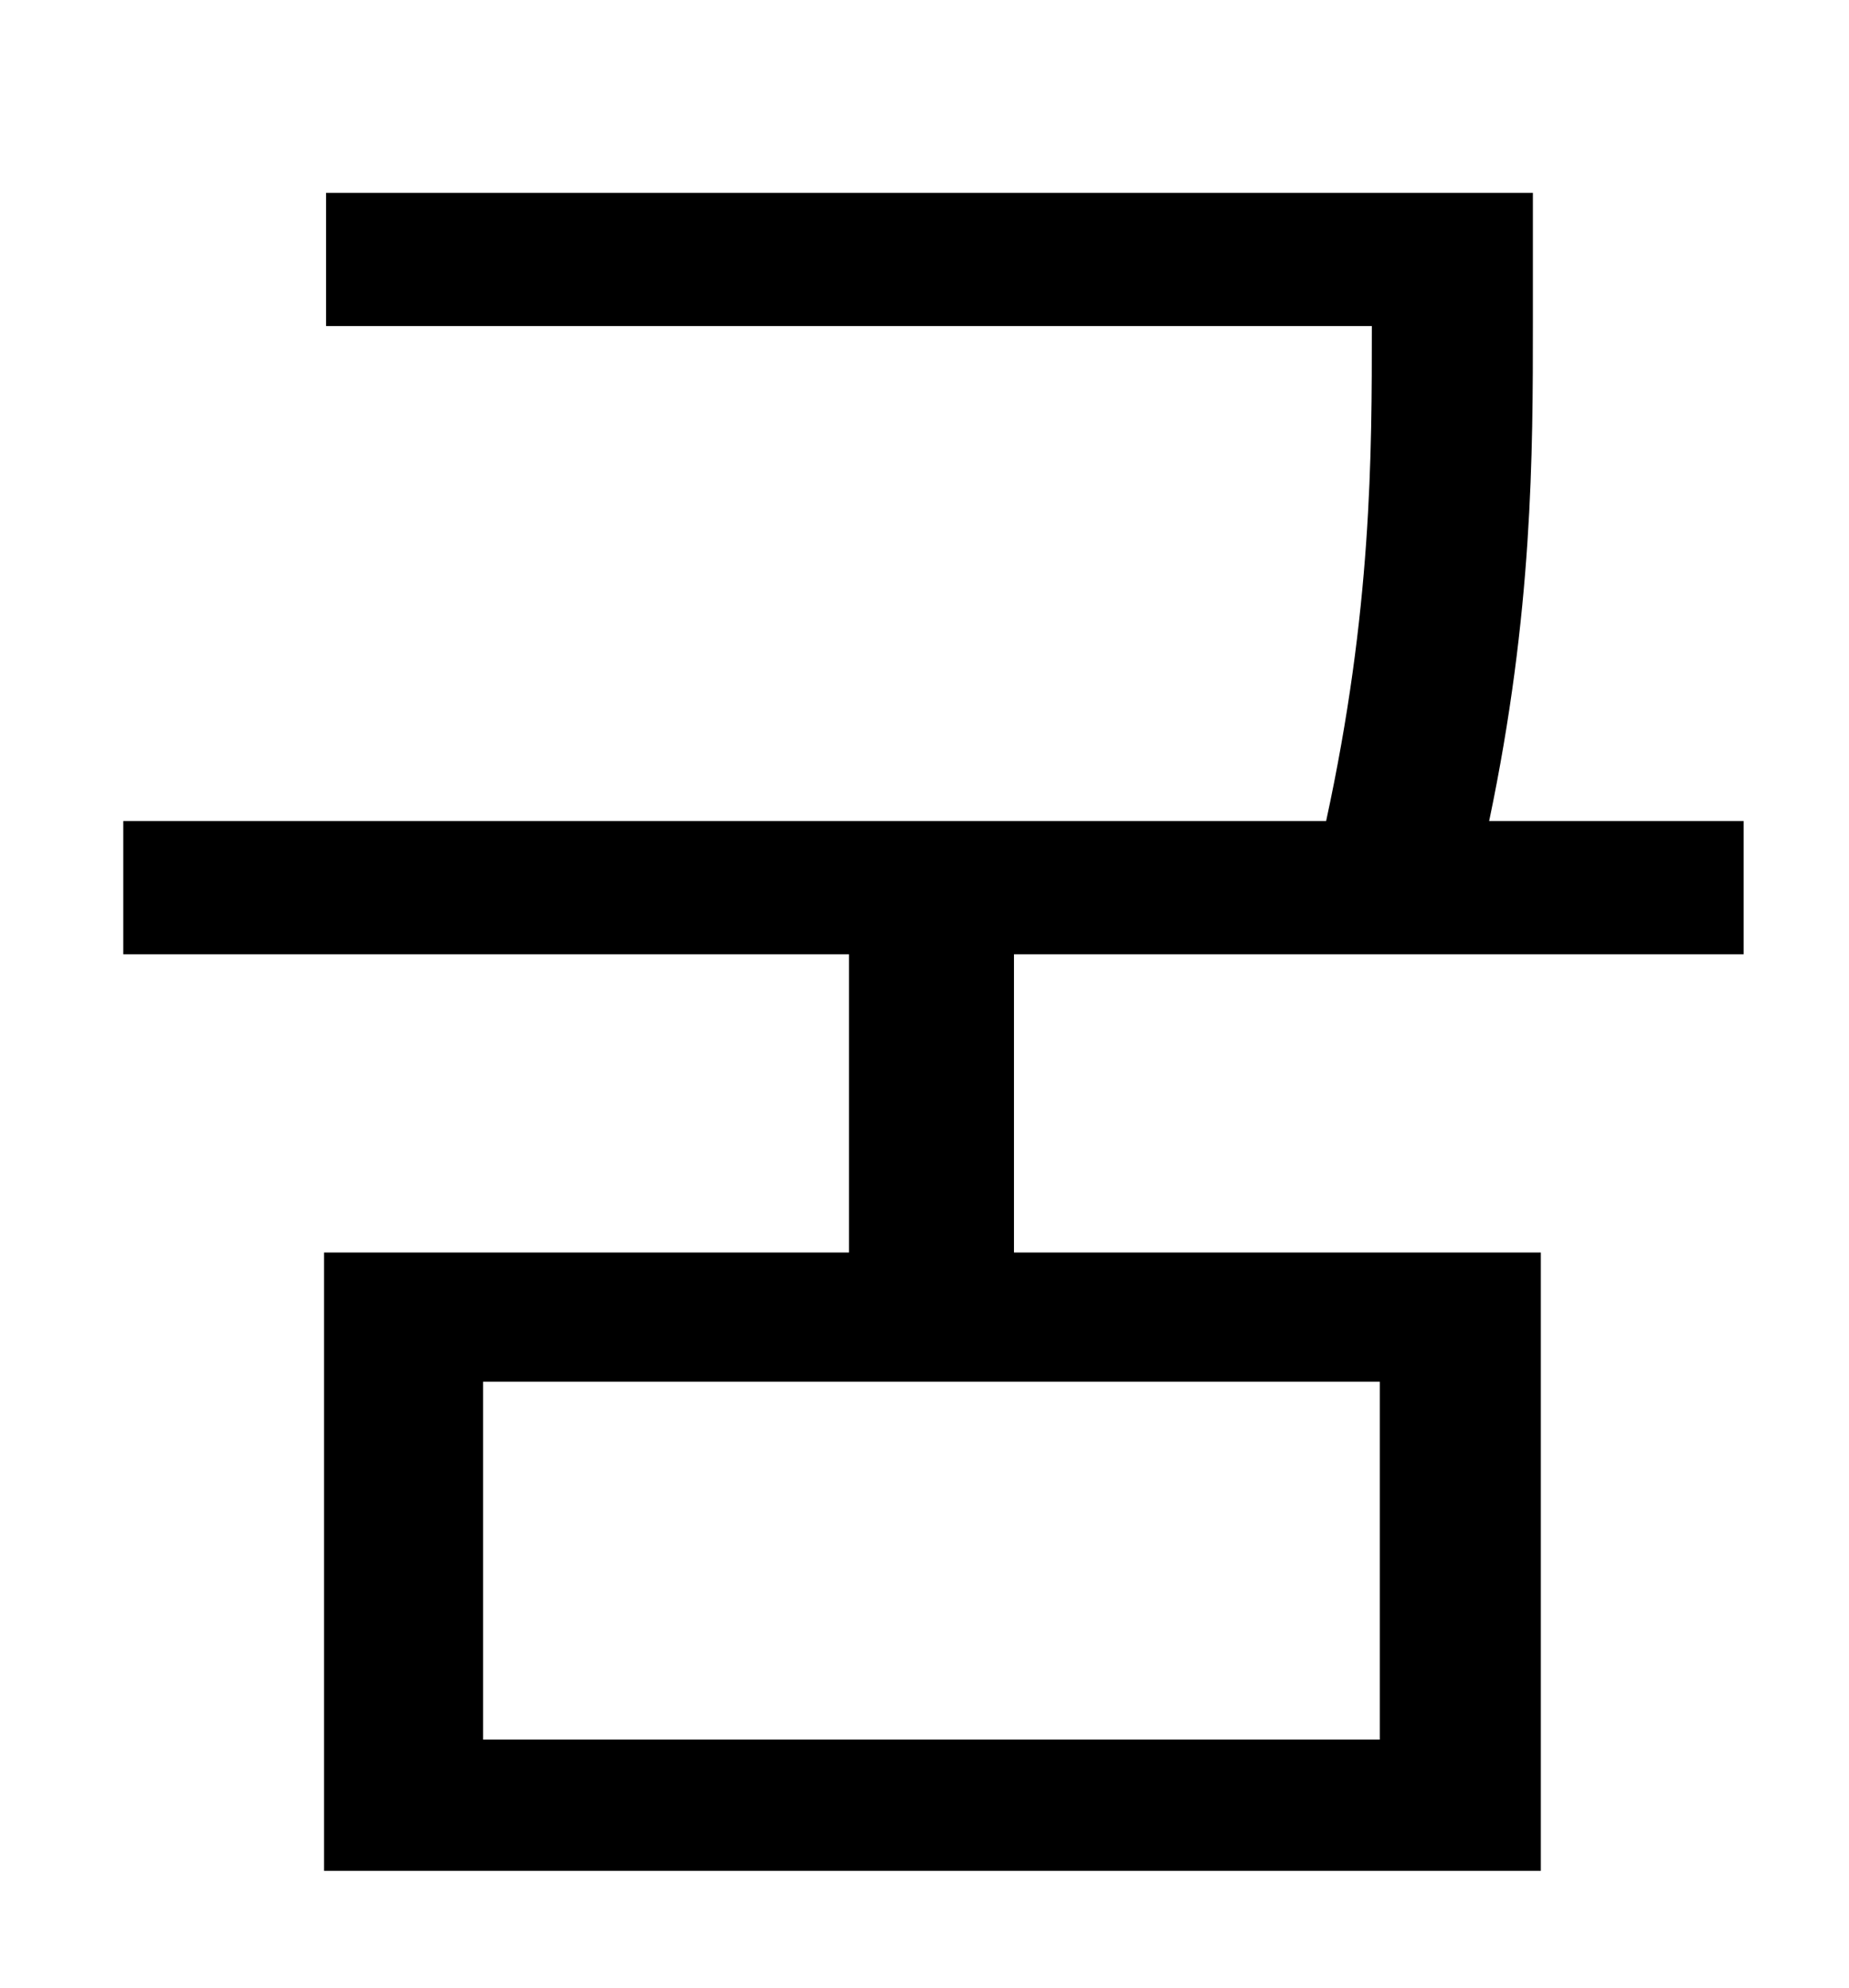 <?xml version="1.0" standalone="no"?>
<!DOCTYPE svg PUBLIC "-//W3C//DTD SVG 1.1//EN" "http://www.w3.org/Graphics/SVG/1.1/DTD/svg11.dtd" >
<svg xmlns="http://www.w3.org/2000/svg" xmlns:xlink="http://www.w3.org/1999/xlink" version="1.1" viewBox="-10 0 930 1000">
   <path fill="currentColor"
d="M684 875v-180h-451v180h451zM867 480h-367v150h265v311h-612v-311h264v-150h-365v-67h605c23 -106 23 -184 23 -249h-526v-67h607v65c0 66 0 146 -22 251h128v67z" />
</svg>
